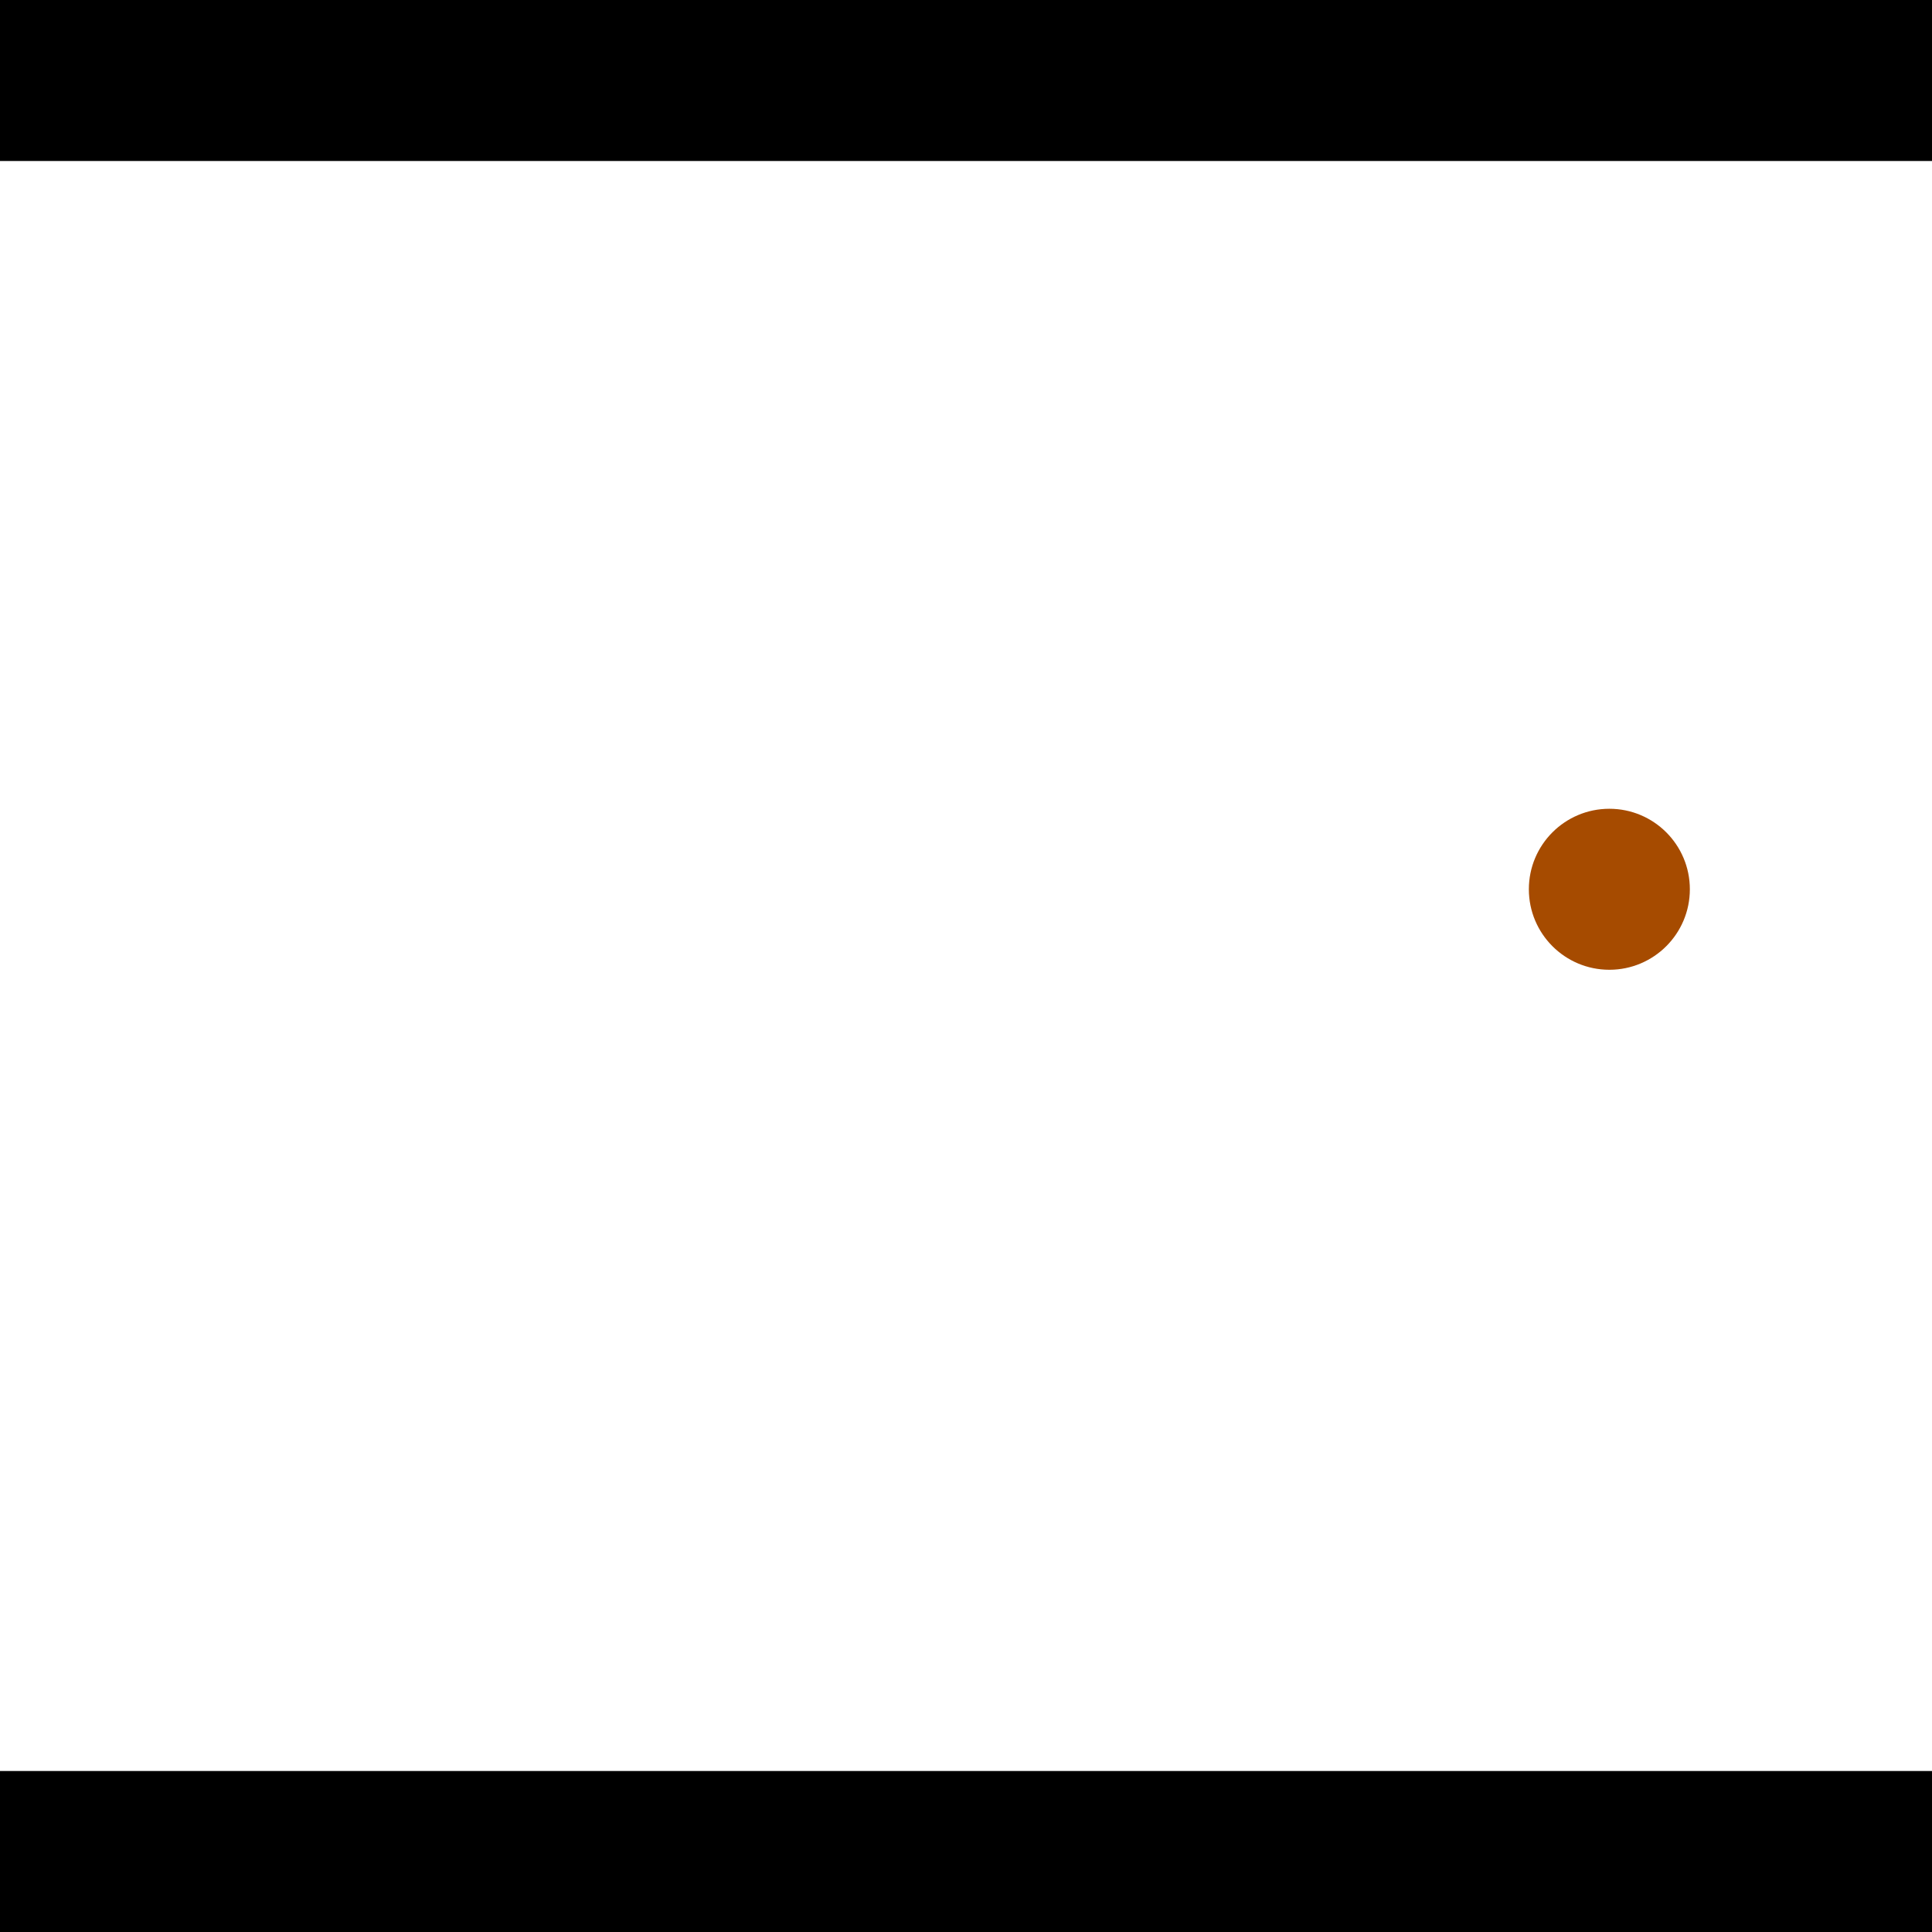 <?xml version="1.0" encoding="utf-8"?> <!-- Generator: Adobe Illustrator 13.0.0, SVG Export Plug-In . SVG Version: 6.00 Build 14948)  --> <svg version="1.2" baseProfile="tiny" id="Layer_1" xmlns="http://www.w3.org/2000/svg" xmlns:xlink="http://www.w3.org/1999/xlink" x="0px" y="0px" width="512px" height="512px" viewBox="0 0 512 512" xml:space="preserve">
<rect x="0" y="0" width="512" height="512" fill="#333333" stroke="none"/>
<polygon points="0,0 512,0 512,512 0,512" style="fill:#ffffff; stroke:#000000;stroke-width:0"/>
<polygon points="-381.173,317.067 -410.745,286.31 -256.736,138.231 -227.164,168.988" style="fill:#006363; stroke:#000000;stroke-width:0"/>
<circle fill="#006363" stroke="#006363" stroke-width="0" cx="-395.959" cy="301.689" r="21.333"/>
<circle fill="#006363" stroke="#006363" stroke-width="0" cx="-241.95" cy="153.61" r="21.333"/>
<polygon points="935.864,211.079 974.859,228.396 885.407,429.824 846.412,412.507" style="fill:#006363; stroke:#000000;stroke-width:0"/>
<circle fill="#006363" stroke="#006363" stroke-width="0" cx="955.362" cy="219.737" r="21.333"/>
<circle fill="#006363" stroke="#006363" stroke-width="0" cx="865.909" cy="421.166" r="21.333"/>
<polygon points="1256,469.333 256,1469.33 -744,469.333" style="fill:#000000; stroke:#000000;stroke-width:0"/>
<polygon points="-744,42.667 256,-957.333 1256,42.667" style="fill:#000000; stroke:#000000;stroke-width:0"/>
<circle fill="#a64b00" stroke="#a64b00" stroke-width="0" cx="-395.959" cy="301.689" r="21.333"/>
<circle fill="#a64b00" stroke="#a64b00" stroke-width="0" cx="-241.95" cy="153.61" r="21.333"/>
<circle fill="#a64b00" stroke="#a64b00" stroke-width="0" cx="955.362" cy="219.737" r="21.333"/>
<circle fill="#a64b00" stroke="#a64b00" stroke-width="0" cx="865.909" cy="421.166" r="21.333"/>
<circle fill="#a64b00" stroke="#a64b00" stroke-width="0" cx="426.496" cy="235.666" r="21.333"/>
</svg>

